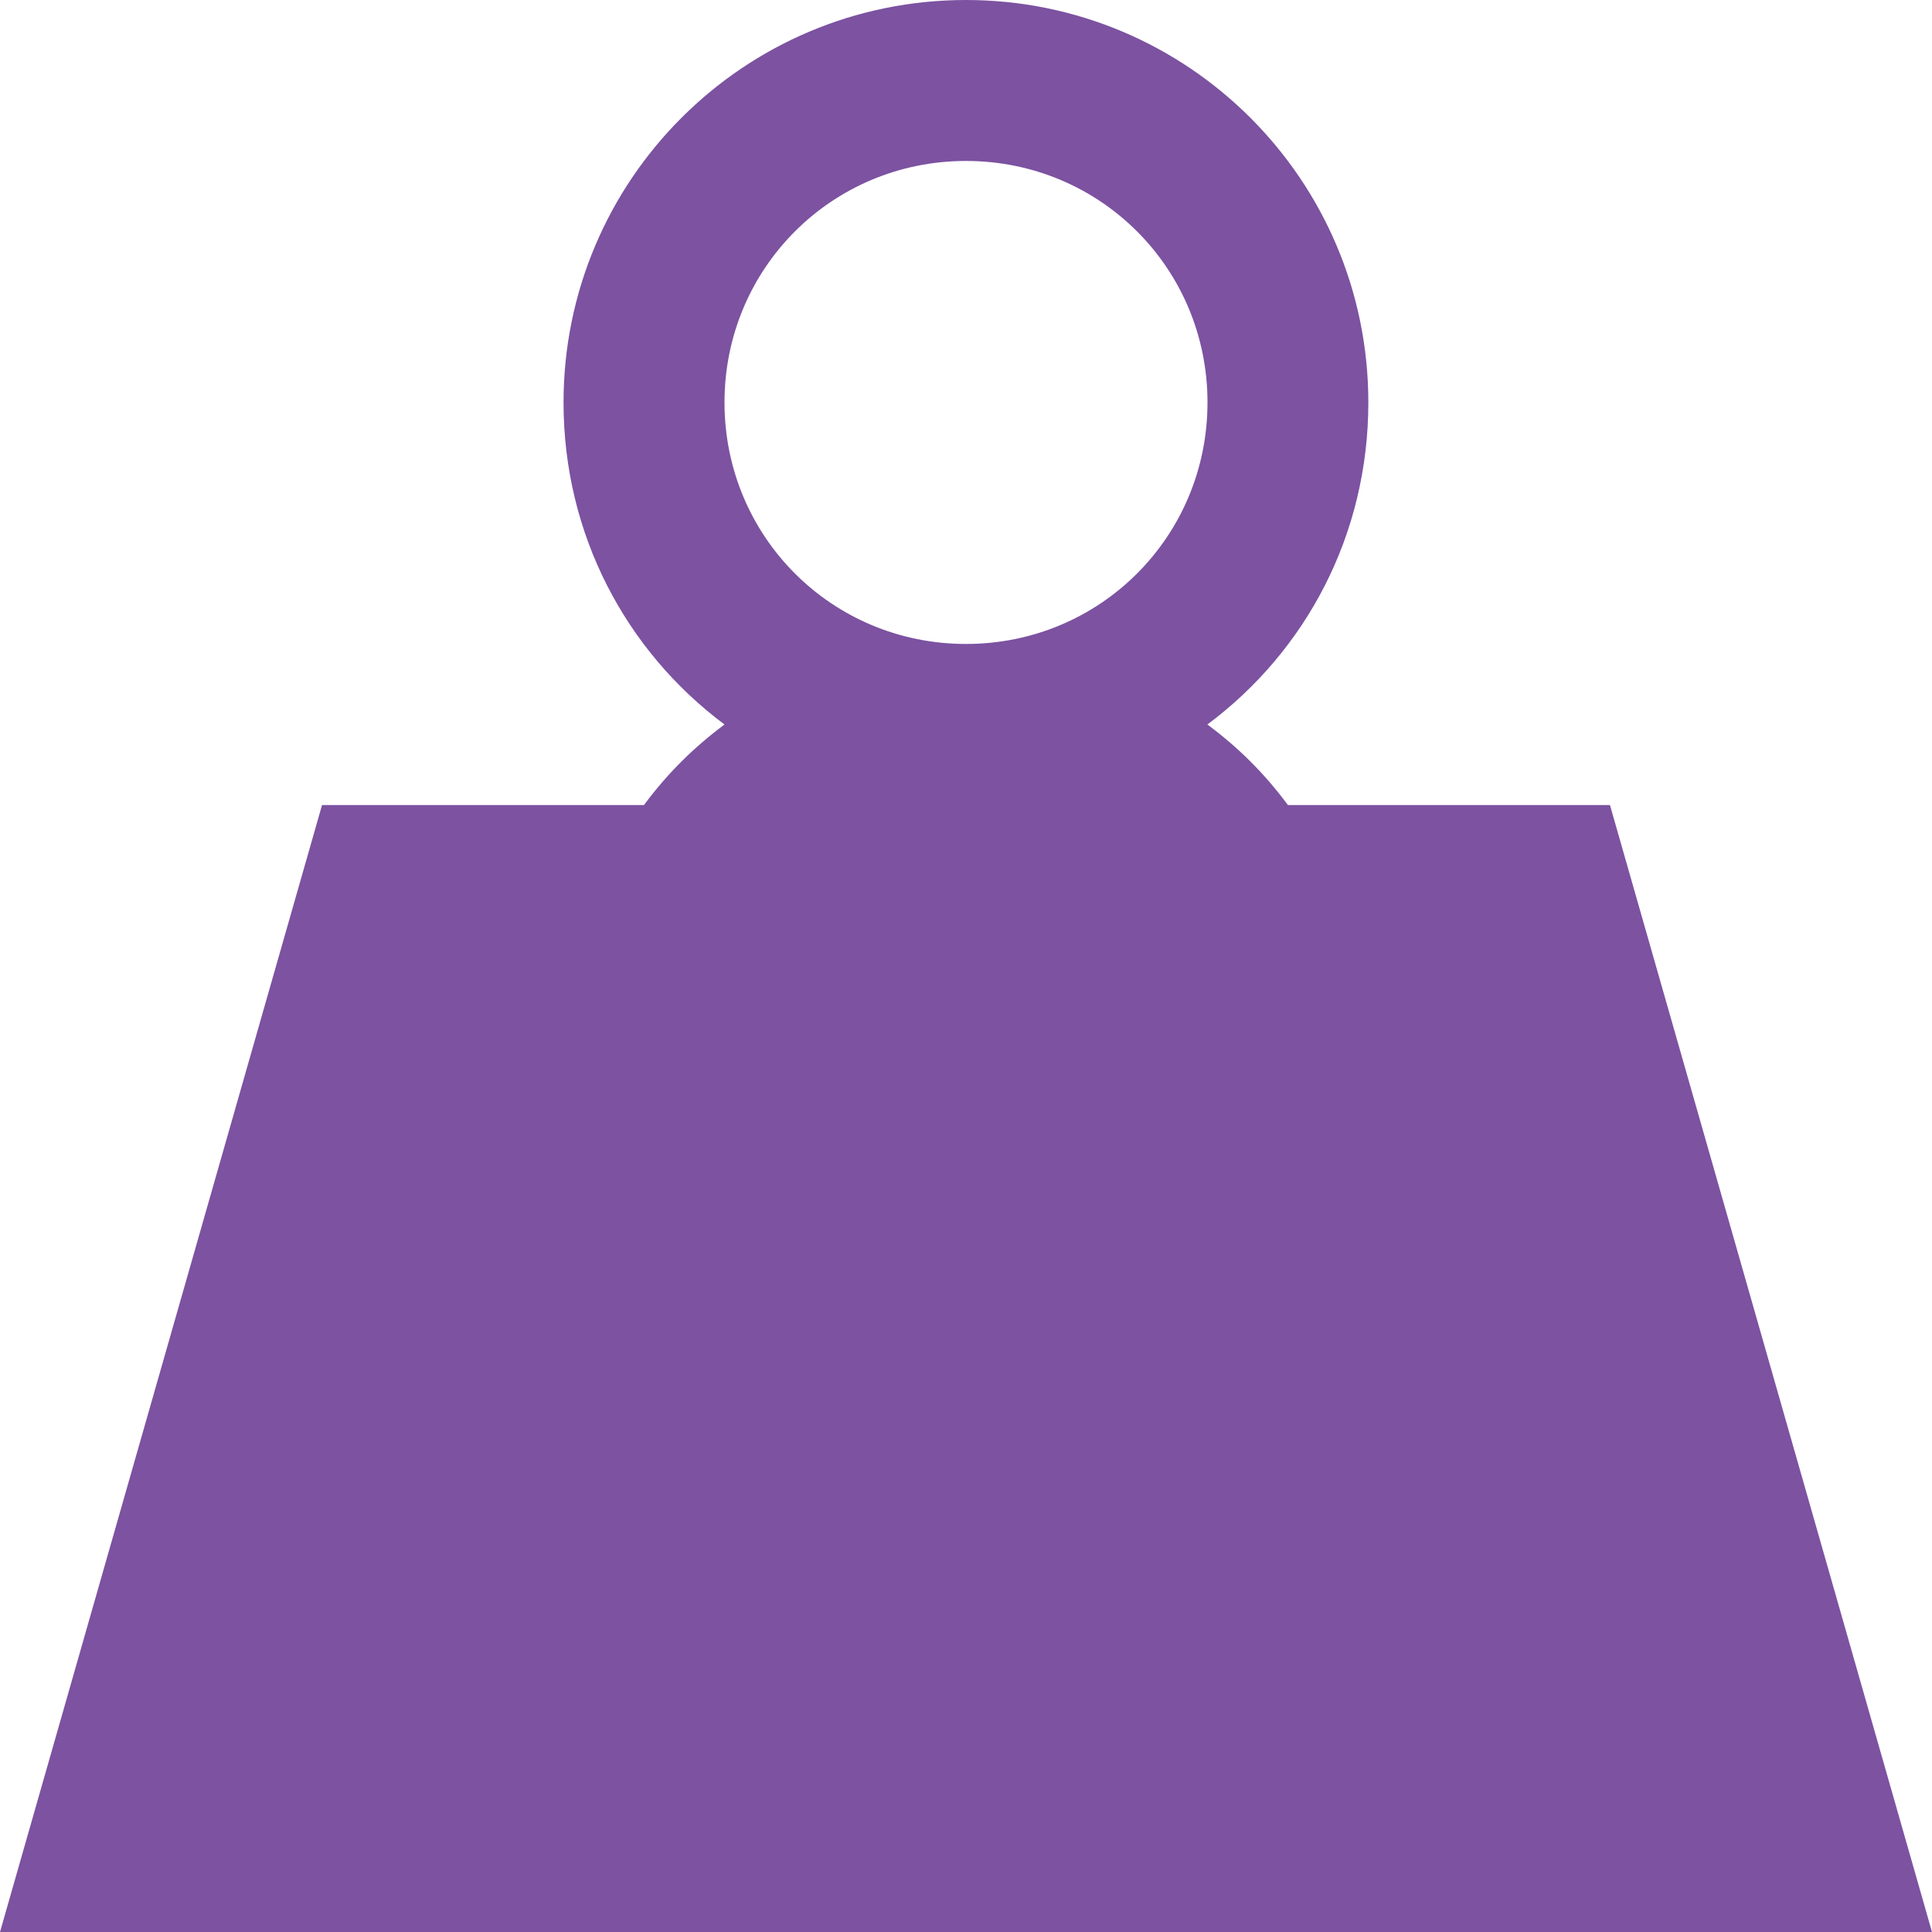 <?xml version="1.0" encoding="UTF-8" standalone="no"?>
<!-- Created with Inkscape (http://www.inkscape.org/) -->

<svg
   xmlns:dc="http://purl.org/dc/elements/1.1/"
   xmlns:cc="http://creativecommons.org/ns#"
   xmlns:rdf="http://www.w3.org/1999/02/22-rdf-syntax-ns#"
   xmlns:svg="http://www.w3.org/2000/svg"
   xmlns="http://www.w3.org/2000/svg"
   xmlns:xlink="http://www.w3.org/1999/xlink"
   xmlns:sodipodi="http://sodipodi.sourceforge.net/DTD/sodipodi-0.dtd"
   xmlns:inkscape="http://www.inkscape.org/namespaces/inkscape"
   width="16"
   height="16"
   viewBox="0 0 16 16"
   id="svg4219"
   version="1.1"
   inkscape:version="0.92.2 2405546, 2018-03-11"
   sodipodi:docname="mass.svg">
  <defs
     id="defs4221">
    <inkscape:perspective
       id="perspective3924"
       inkscape:persp3d-origin="32 : 42.666672 : 1"
       inkscape:vp_z="64 : 64.000008 : 1"
       inkscape:vp_y="0 : 1000 : 0"
       inkscape:vp_x="0 : 64.000008 : 1"
       sodipodi:type="inkscape:persp3d" />
    <linearGradient
       id="linearGradient3775">
      <stop
         style="stop-color:#939393;stop-opacity:1;"
         offset="0"
         id="stop3777" />
      <stop
         style="stop-color:#f0f0f0;stop-opacity:1;"
         offset="1"
         id="stop3779" />
    </linearGradient>
    <linearGradient
       inkscape:collect="always"
       xlink:href="#linearGradient3775"
       id="linearGradient3781"
       x1="64.521"
       y1="31.14"
       x2="64.521"
       y2="213.06"
       gradientUnits="userSpaceOnUse"
       gradientTransform="matrix(0.736,0,0,1.026,69.831,551.342)" />
  </defs>
  <sodipodi:namedview
     id="base"
     pagecolor="#ffffff"
     bordercolor="#666666"
     borderopacity="1.0"
     inkscape:pageopacity="0.0"
     inkscape:pageshadow="2"
     inkscape:zoom="11.2"
     inkscape:cx="20.241656"
     inkscape:cy="-5.2858026"
     inkscape:document-units="px"
     inkscape:current-layer="layer1"
     showgrid="true"
     inkscape:window-width="1680"
     inkscape:window-height="952"
     inkscape:window-x="-99"
     inkscape:window-y="10"
     inkscape:window-maximized="0"
     units="px">
    <inkscape:grid
       type="xygrid"
       id="grid4826" />
  </sodipodi:namedview>
  <g
     inkscape:label="Layer 1"
     inkscape:groupmode="layer"
     id="layer1"
     transform="translate(0,-1036.362)">
    <path
       inkscape:connector-curvature="0"
       style="fill:#7c52a1;fill-opacity:1;stroke:none;stroke-width:1"
       d="m 8,1036.362 c -1.841,0 -3.333,1.492 -3.333,3.333 0,1.095 0.518,2.059 1.333,2.667 -0.26,0.194 -0.473,0.406 -0.667,0.667 H 2.667 L 0,1052.362 h 16 l -2.667,-9.333 h -2.667 c -0.194,-0.261 -0.406,-0.473 -0.667,-0.667 0.816,-0.608 1.333,-1.571 1.333,-2.667 0,-1.841 -1.492,-3.333 -3.333,-3.333 z m 0,1.333 c 1.111,0 2,0.889 2,2 0,1.111 -0.889,2 -2,2 -1.111,0 -2,-0.889 -2,-2 0,-1.111 0.889,-2 2,-2 z"
       id="path4298" />
  </g>
</svg>
